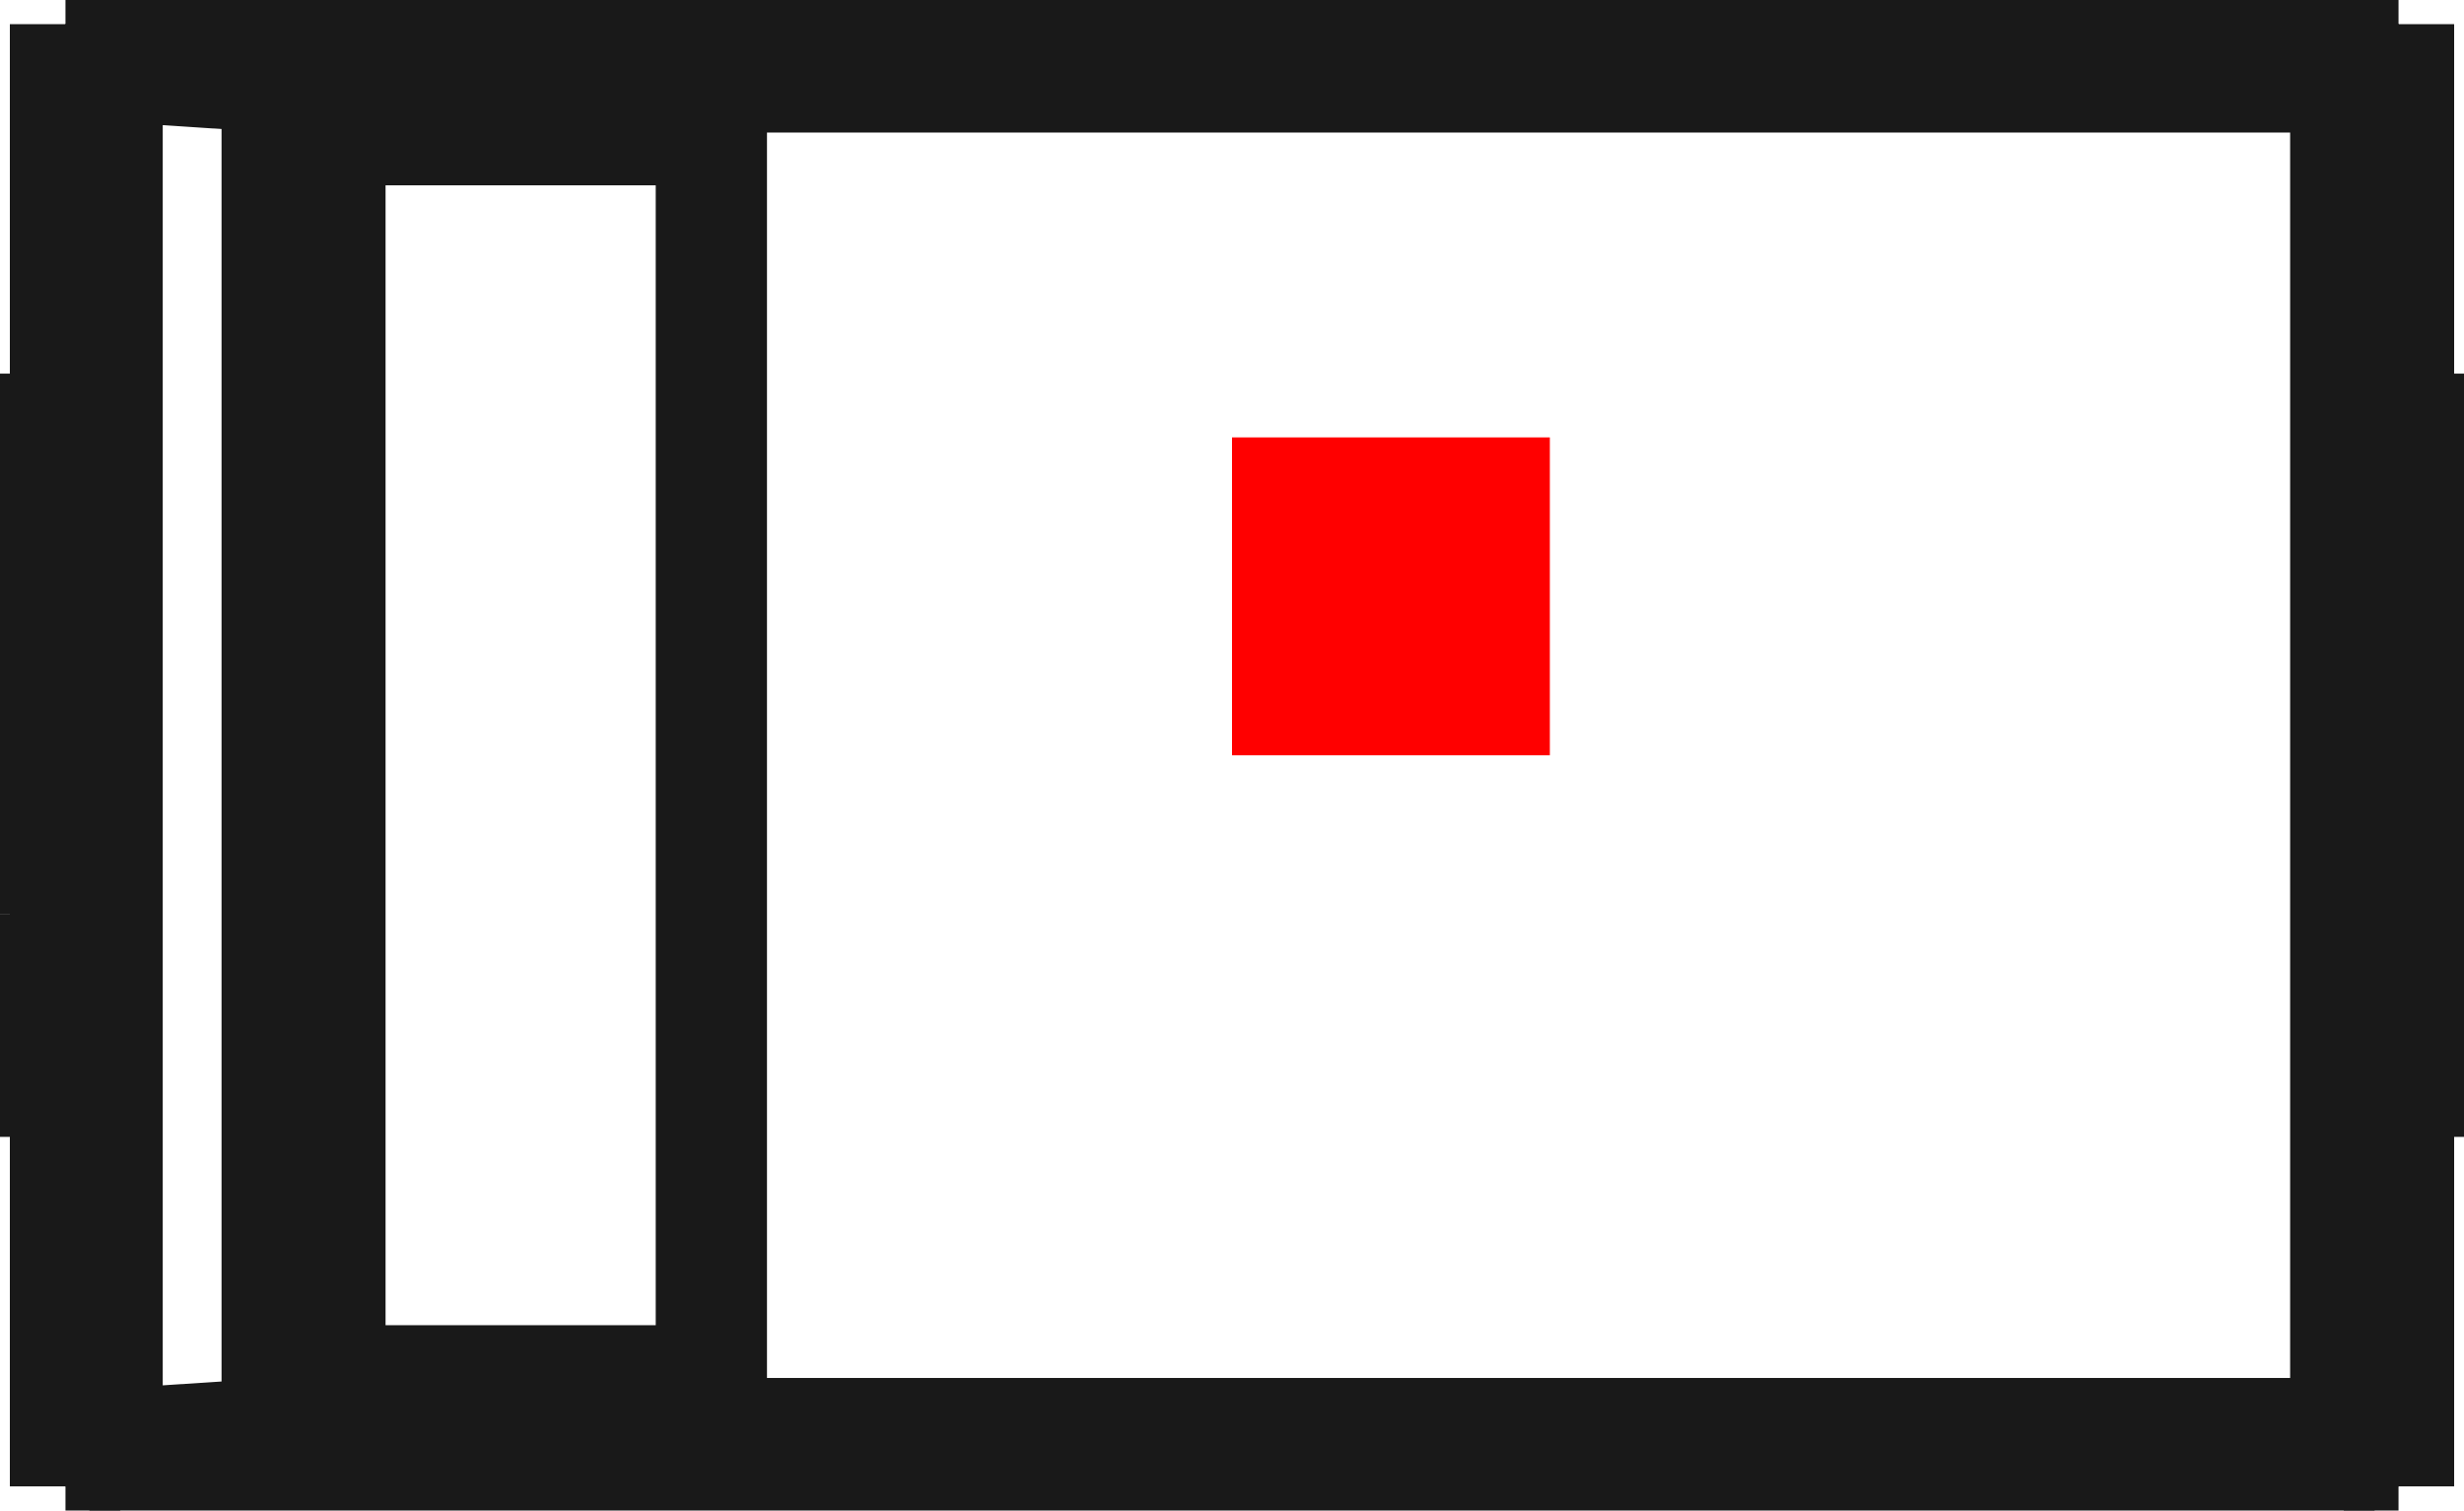 <?xml version="1.0"?>
<!DOCTYPE svg PUBLIC "-//W3C//DTD SVG 1.1//EN" "http://www.w3.org/Graphics/SVG/1.1/DTD/svg11.dtd">
<svg width="7.752mm" height="4.752mm" viewBox="0 0 7.752 4.752" xmlns="http://www.w3.org/2000/svg" version="1.1">
<g id="Shape2DView" transform="translate(3.876,2.376) scale(1,-1)">
<path id="Shape2DView_nwe0000"  d="M 3.67 1.2 L 3.713 1.2 " stroke="#191919" stroke-width="0.35 px" style="stroke-width:0.35;stroke-miterlimit:4;stroke-dasharray:none;fill:none;fill-opacity:1;fill-rule: evenodd"/>
<path id="Shape2DView_nwe0001"  d="M 3.8 1.2 L 3.799 1.2 L 3.798 1.2 L 3.795 1.2 L 3.791 1.2 L 3.787 1.2 L 3.781 1.2 L 3.775 1.2 L 3.767 1.2 L 3.759 1.2 L 3.751 1.2 L 3.742 1.2 L 3.733 1.2 L 3.723 1.2 L 3.713 1.2 " stroke="#191919" stroke-width="0.35 px" style="stroke-width:0.35;stroke-miterlimit:4;stroke-dasharray:none;fill:none;fill-opacity:1;fill-rule: evenodd"/>
<path id="Shape2DView_nwe0002"  d="M 3.8 1.2 L 3.8 -1.2 " stroke="#191919" stroke-width="0.35 px" style="stroke-width:0.35;stroke-miterlimit:4;stroke-dasharray:none;fill:none;fill-opacity:1;fill-rule: evenodd"/>
<path id="Shape2DView_nwe0003"  d="M 3.8 -1.2 L 3.799 -1.2 L 3.798 -1.2 L 3.795 -1.2 L 3.791 -1.2 L 3.787 -1.2 L 3.781 -1.2 L 3.775 -1.2 L 3.767 -1.2 L 3.759 -1.2 L 3.751 -1.2 L 3.742 -1.2 L 3.733 -1.2 L 3.723 -1.2 L 3.713 -1.2 " stroke="#191919" stroke-width="0.35 px" style="stroke-width:0.35;stroke-miterlimit:4;stroke-dasharray:none;fill:none;fill-opacity:1;fill-rule: evenodd"/>
<path id="Shape2DView_nwe0004"  d="M 3.713 -1.2 L 3.67 -1.2 " stroke="#191919" stroke-width="0.35 px" style="stroke-width:0.35;stroke-miterlimit:4;stroke-dasharray:none;fill:none;fill-opacity:1;fill-rule: evenodd"/>
<path id="Shape2DView_nwe0006"  d="M 3.67 -2.3 L 3.67 2.3 " stroke="#191919" stroke-width="0.35 px" style="stroke-width:0.35;stroke-miterlimit:4;stroke-dasharray:none;fill:none;fill-opacity:1;fill-rule: evenodd"/>
<path id="Shape2DView_nwe0007"  d="M -3.67 -2.3 L 3.67 -2.3 " stroke="#191919" stroke-width="0.35 px" style="stroke-width:0.35;stroke-miterlimit:4;stroke-dasharray:none;fill:none;fill-opacity:1;fill-rule: evenodd"/>
<path id="Shape2DView_nwe0008"  d="M 3.67 2.3 L 3.504 2.134 " stroke="#191919" stroke-width="0.35 px" style="stroke-width:0.35;stroke-miterlimit:4;stroke-dasharray:none;fill:none;fill-opacity:1;fill-rule: evenodd"/>
<path id="Shape2DView_nwe0009"  d="M 3.504 -2.134 L 3.504 2.134 " stroke="#191919" stroke-width="0.35 px" style="stroke-width:0.35;stroke-miterlimit:4;stroke-dasharray:none;fill:none;fill-opacity:1;fill-rule: evenodd"/>
<path id="Shape2DView_nwe0010"  d="M 3.67 -2.3 L 3.504 -2.134 " stroke="#191919" stroke-width="0.35 px" style="stroke-width:0.35;stroke-miterlimit:4;stroke-dasharray:none;fill:none;fill-opacity:1;fill-rule: evenodd"/>
<path id="Shape2DView_nwe0011"  d="M 3.67 2.3 L -3.67 2.3 " stroke="#191919" stroke-width="0.35 px" style="stroke-width:0.35;stroke-miterlimit:4;stroke-dasharray:none;fill:none;fill-opacity:1;fill-rule: evenodd"/>
<path id="Shape2DView_nwe0012"  d="M -3.67 2.3 L -3.67 -2.3 " stroke="#191919" stroke-width="0.35 px" style="stroke-width:0.35;stroke-miterlimit:4;stroke-dasharray:none;fill:none;fill-opacity:1;fill-rule: evenodd"/>
<path id="Shape2DView_nwe0013"  d="M -3.8 1.2 L -3.799 1.2 L -3.798 1.2 L -3.795 1.2 L -3.791 1.2 L -3.787 1.2 L -3.781 1.2 L -3.775 1.2 L -3.767 1.2 L -3.759 1.2 L -3.751 1.2 L -3.742 1.2 L -3.733 1.2 L -3.723 1.2 L -3.713 1.2 " stroke="#191919" stroke-width="0.35 px" style="stroke-width:0.35;stroke-miterlimit:4;stroke-dasharray:none;fill:none;fill-opacity:1;fill-rule: evenodd"/>
<path id="Shape2DView_nwe0014"  d="M -3.713 1.2 L -3.67 1.2 " stroke="#191919" stroke-width="0.35 px" style="stroke-width:0.35;stroke-miterlimit:4;stroke-dasharray:none;fill:none;fill-opacity:1;fill-rule: evenodd"/>
<path id="Shape2DView_nwe0015"  d="M -3.67 -1.2 L -3.713 -1.2 " stroke="#191919" stroke-width="0.35 px" style="stroke-width:0.35;stroke-miterlimit:4;stroke-dasharray:none;fill:none;fill-opacity:1;fill-rule: evenodd"/>
<path id="Shape2DView_nwe0016"  d="M -3.8 -1.2 L -3.799 -1.2 L -3.798 -1.2 L -3.795 -1.2 L -3.791 -1.2 L -3.787 -1.2 L -3.781 -1.2 L -3.775 -1.2 L -3.767 -1.2 L -3.759 -1.2 L -3.751 -1.2 L -3.742 -1.2 L -3.733 -1.2 L -3.723 -1.2 L -3.713 -1.2 " stroke="#191919" stroke-width="0.35 px" style="stroke-width:0.35;stroke-miterlimit:4;stroke-dasharray:none;fill:none;fill-opacity:1;fill-rule: evenodd"/>
<path id="Shape2DView_nwe0017"  d="M -3.004 -2.134 L 3.504 -2.134 " stroke="#191919" stroke-width="0.35 px" style="stroke-width:0.35;stroke-miterlimit:4;stroke-dasharray:none;fill:none;fill-opacity:1;fill-rule: evenodd"/>
<path id="Shape2DView_nwe0018"  d="M -3.539 -2.169 L -3.004 -2.134 " stroke="#191919" stroke-width="0.35 px" style="stroke-width:0.35;stroke-miterlimit:4;stroke-dasharray:none;fill:none;fill-opacity:1;fill-rule: evenodd"/>
<path id="Shape2DView_nwe0019"  d="M -3.67 -2.3 L -3.539 -2.169 " stroke="#191919" stroke-width="0.35 px" style="stroke-width:0.35;stroke-miterlimit:4;stroke-dasharray:none;fill:none;fill-opacity:1;fill-rule: evenodd"/>
<path id="Shape2DView_nwe0020"  d="M -3.67 2.3 L -3.539 2.169 " stroke="#191919" stroke-width="0.35 px" style="stroke-width:0.35;stroke-miterlimit:4;stroke-dasharray:none;fill:none;fill-opacity:1;fill-rule: evenodd"/>
<path id="Shape2DView_nwe0021"  d="M -3.539 2.169 L -3.004 2.134 " stroke="#191919" stroke-width="0.35 px" style="stroke-width:0.35;stroke-miterlimit:4;stroke-dasharray:none;fill:none;fill-opacity:1;fill-rule: evenodd"/>
<path id="Shape2DView_nwe0022"  d="M 3.504 2.134 L -3.004 2.134 " stroke="#191919" stroke-width="0.35 px" style="stroke-width:0.35;stroke-miterlimit:4;stroke-dasharray:none;fill:none;fill-opacity:1;fill-rule: evenodd"/>
<path id="Shape2DView_nwe0023"  d="M -3.004 2.134 Q -3.004 2.863681514142513e-14 -3.004 -2.134 " stroke="#191919" stroke-width="0.35 px" style="stroke-width:0.35;stroke-miterlimit:4;stroke-dasharray:none;fill:none;fill-opacity:1;fill-rule: evenodd"/>
<path id="Shape2DView_nwe0024"  d="M -2.838 1.968 L -2.838 -1.968 " stroke="#191919" stroke-width="0.35 px" style="stroke-width:0.35;stroke-miterlimit:4;stroke-dasharray:none;fill:none;fill-opacity:1;fill-rule: evenodd"/>
<path id="Shape2DView_nwe0025"  d="M -2.838 -1.968 L -1.638 -1.968 " stroke="#191919" stroke-width="0.35 px" style="stroke-width:0.35;stroke-miterlimit:4;stroke-dasharray:none;fill:none;fill-opacity:1;fill-rule: evenodd"/>
<path id="Shape2DView_nwe0026"  d="M -1.638 -1.968 L -1.638 1.968 " stroke="#191919" stroke-width="0.35 px" style="stroke-width:0.35;stroke-miterlimit:4;stroke-dasharray:none;fill:none;fill-opacity:1;fill-rule: evenodd"/>
<path id="Shape2DView_nwe0027"  d="M -1.638 1.968 L -2.838 1.968 " stroke="#191919" stroke-width="0.35 px" style="stroke-width:0.35;stroke-miterlimit:4;stroke-dasharray:none;fill:none;fill-opacity:1;fill-rule: evenodd"/>
<path id="Shape2DView_nwe0028"  d="M -3.539 2.169 Q -3.539 7.857846027107e-16 -3.539 -2.169 " stroke="#191919" stroke-width="0.35 px" style="stroke-width:0.35;stroke-miterlimit:4;stroke-dasharray:none;fill:none;fill-opacity:1;fill-rule: evenodd"/>
<path id="Shape2DView_nwe0029"  d="M -3.8 -1.2 L -3.8 -0.5 " stroke="#191919" stroke-width="0.35 px" style="stroke-width:0.35;stroke-miterlimit:4;stroke-dasharray:none;fill:none;fill-opacity:1;fill-rule: evenodd"/>
<path id="Shape2DView_nwe0030"  d="M -3.8 0.5 L -3.8 1.2 " stroke="#191919" stroke-width="0.35 px" style="stroke-width:0.35;stroke-miterlimit:4;stroke-dasharray:none;fill:none;fill-opacity:1;fill-rule: evenodd"/>
<path id="Shape2DView_nwe0031"  d="M -3.713 0.5 L -3.67 0.5 " stroke="#191919" stroke-width="0.35 px" style="stroke-width:0.35;stroke-miterlimit:4;stroke-dasharray:none;fill:none;fill-opacity:1;fill-rule: evenodd"/>
<path id="Shape2DView_nwe0033"  d="M -3.8 0.5 L -3.799 0.5 L -3.798 0.5 L -3.795 0.5 L -3.791 0.5 L -3.787 0.5 L -3.781 0.5 L -3.775 0.5 L -3.767 0.5 L -3.759 0.5 L -3.751 0.5 L -3.742 0.5 L -3.733 0.5 L -3.723 0.5 L -3.713 0.5 " stroke="#191919" stroke-width="0.35 px" style="stroke-width:0.35;stroke-miterlimit:4;stroke-dasharray:none;fill:none;fill-opacity:1;fill-rule: evenodd"/>
<path id="Shape2DView_nwe0035"  d="M -3.8 -0.5 L -3.8 0.5 " stroke="#191919" stroke-width="0.35 px" style="stroke-width:0.35;stroke-miterlimit:4;stroke-dasharray:none;fill:none;fill-opacity:1;fill-rule: evenodd"/>
<path id="Shape2DView_nwe0036"  d="M -3.8 -0.5 L -3.799 -0.5 L -3.798 -0.5 L -3.795 -0.5 L -3.791 -0.5 L -3.787 -0.5 L -3.781 -0.5 L -3.775 -0.5 L -3.767 -0.5 L -3.759 -0.5 L -3.751 -0.5 L -3.742 -0.5 L -3.733 -0.5 L -3.723 -0.5 L -3.713 -0.5 " stroke="#191919" stroke-width="0.35 px" style="stroke-width:0.35;stroke-miterlimit:4;stroke-dasharray:none;fill:none;fill-opacity:1;fill-rule: evenodd"/>
<path id="Shape2DView_nwe0037"  d="M -3.67 -0.5 L -3.713 -0.5 " stroke="#191919" stroke-width="0.35 px" style="stroke-width:0.35;stroke-miterlimit:4;stroke-dasharray:none;fill:none;fill-opacity:1;fill-rule: evenodd"/>
<path id="Shape2DView_nwe0038"  d="M 3.713 1.2 L 3.713 -1.2 " stroke="#191919" stroke-width="0.35 px" style="stroke-width:0.35;stroke-miterlimit:4;stroke-dasharray:none;fill:none;fill-opacity:1;fill-rule: evenodd"/>
<path id="Shape2DView_nwe0039"  d="M -3.713 0.5 L -3.713 1.2 " stroke="#191919" stroke-width="0.35 px" style="stroke-width:0.35;stroke-miterlimit:4;stroke-dasharray:none;fill:none;fill-opacity:1;fill-rule: evenodd"/>
<path id="Shape2DView_nwe0040"  d="M -3.713 -1.2 L -3.713 -0.5 " stroke="#191919" stroke-width="0.35 px" style="stroke-width:0.35;stroke-miterlimit:4;stroke-dasharray:none;fill:none;fill-opacity:1;fill-rule: evenodd"/>
<title>b'Shape2DView'</title>
</g>
<g id="Rectangle" transform="translate(3.876,2.376) scale(1,-1)">
<rect fill="#ff0000" id="origin" width="1" height="1" x="0" y="0" />
<title>b'Rectangle'</title>
</g>
</svg>
